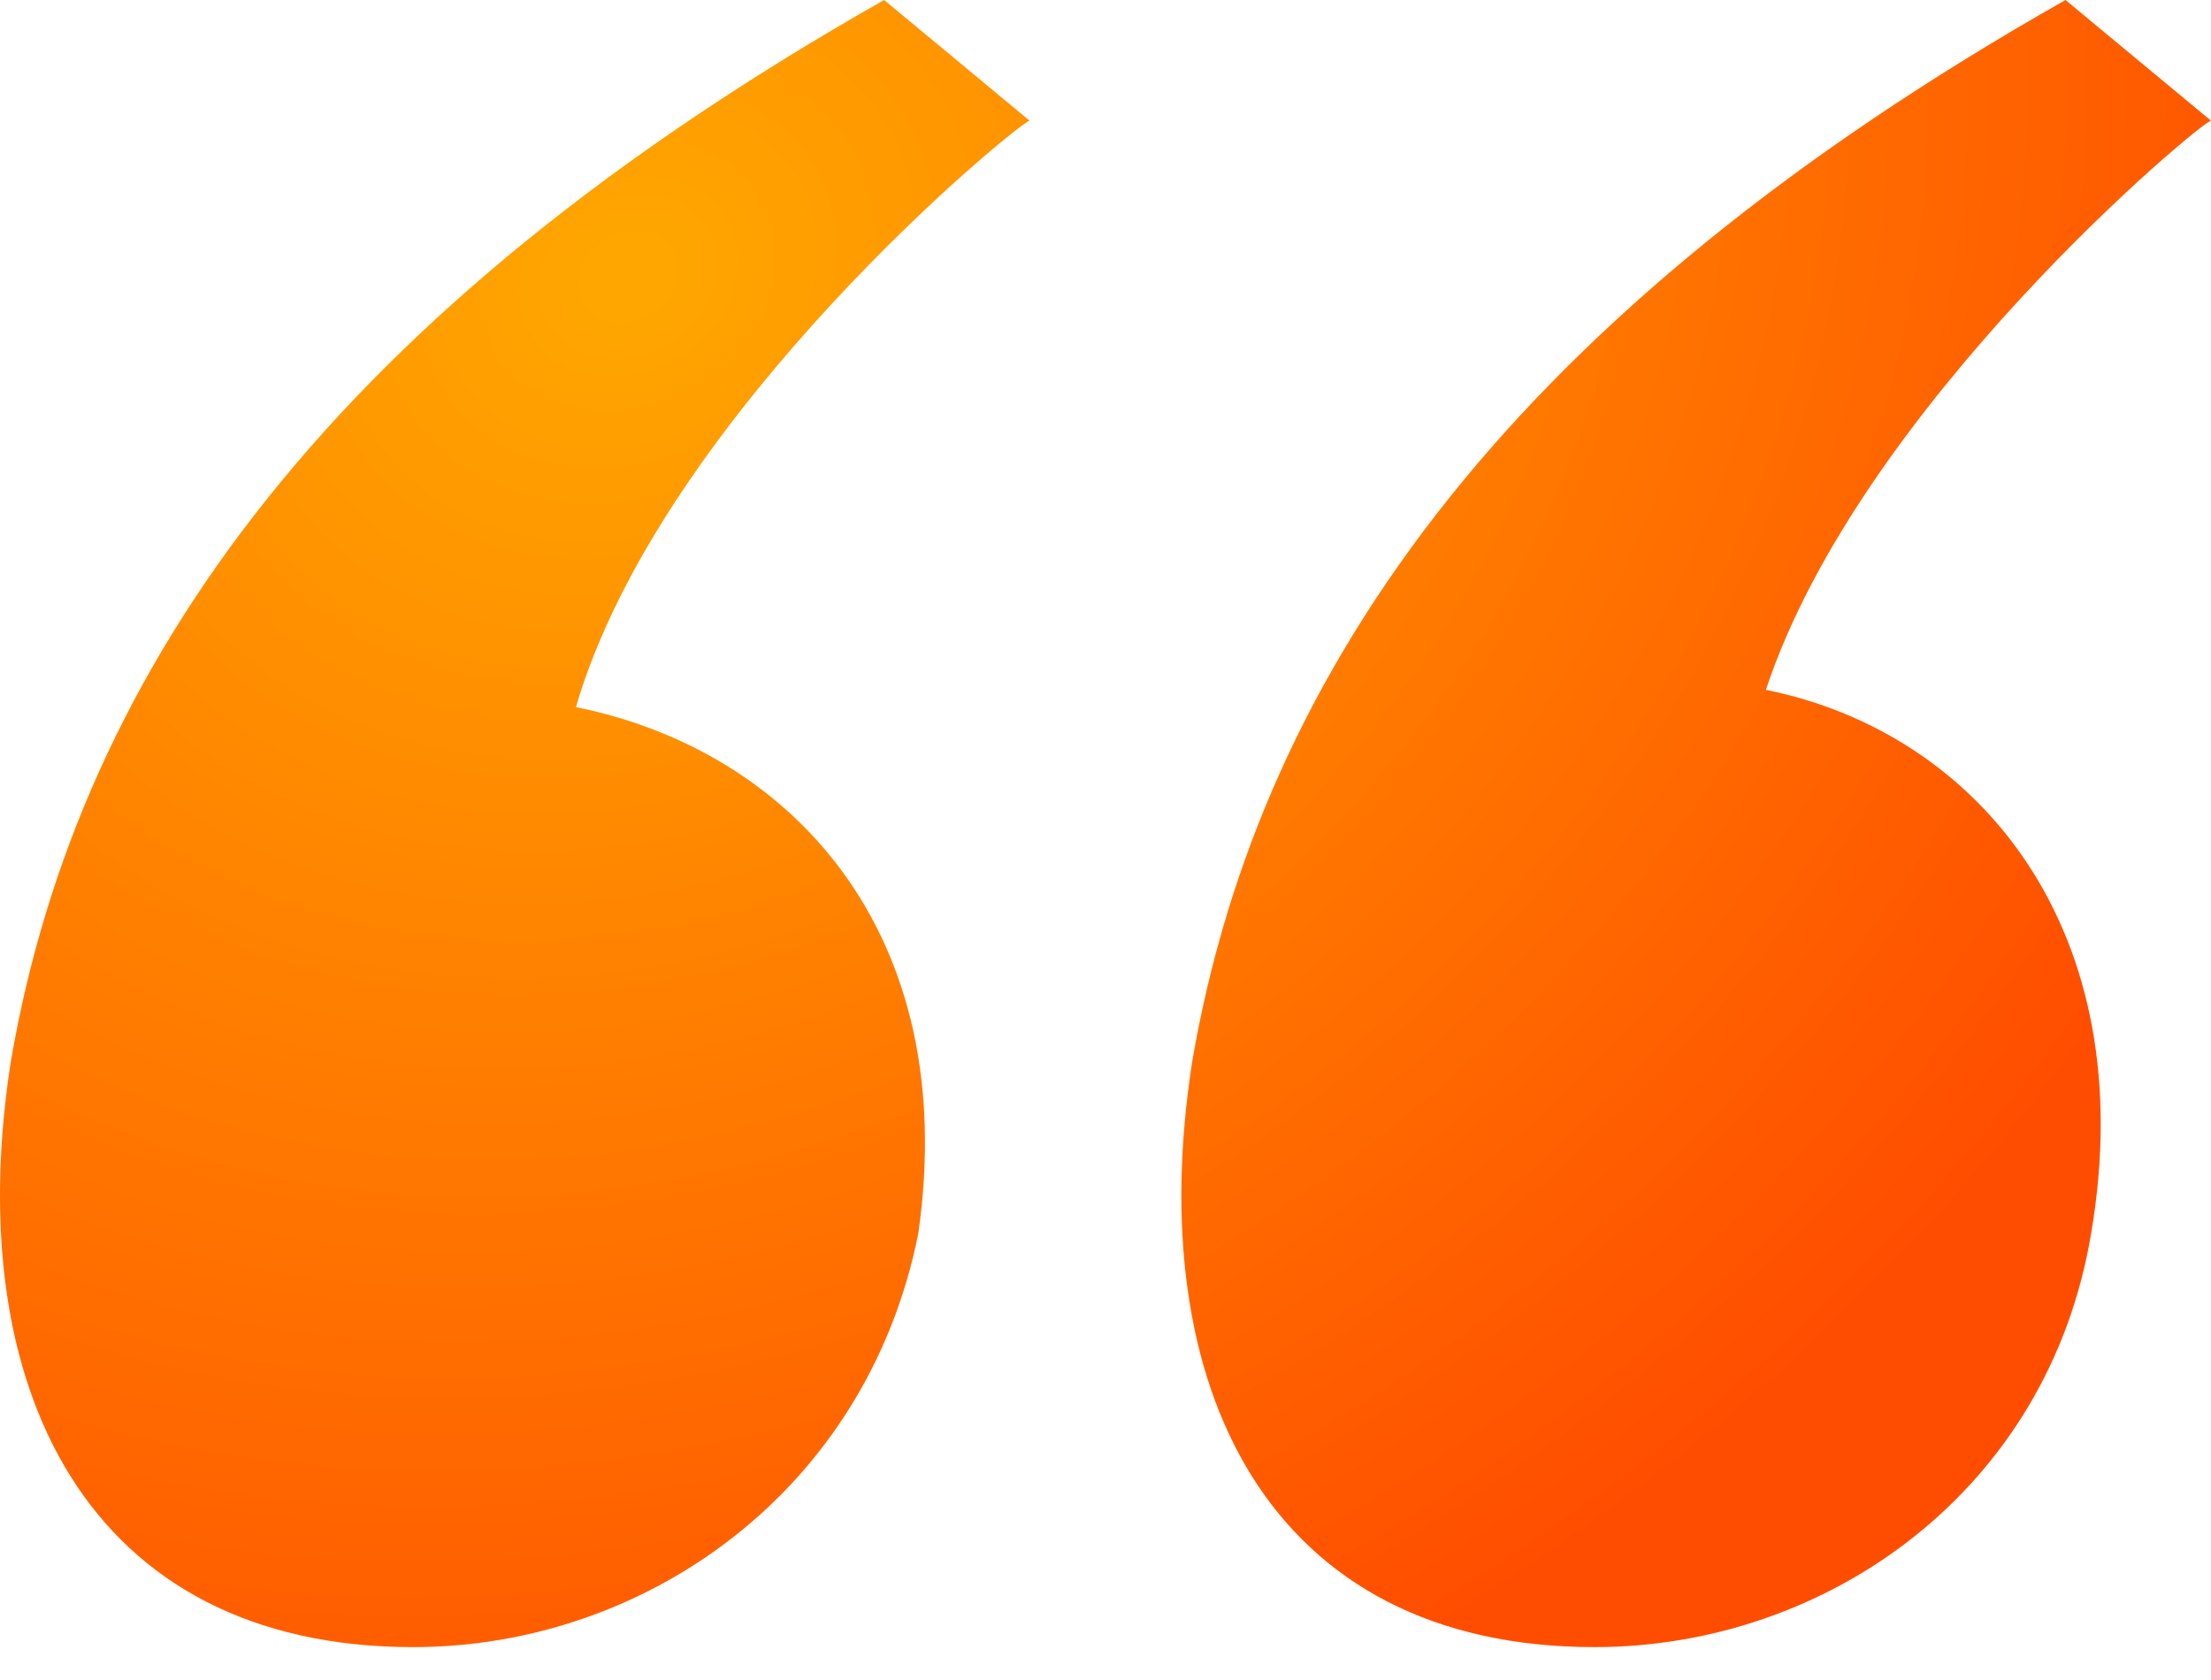<svg width="25" height="19" viewBox="0 0 25 19" fill="none" xmlns="http://www.w3.org/2000/svg">
<path d="M11.642 1.365L9.997 0C3.802 3.511 0.898 7.509 0.124 11.996C-0.457 15.702 0.995 18.628 4.673 18.628C7.287 18.628 9.803 16.872 10.384 13.946C10.868 10.533 8.932 8.485 6.512 7.997C7.48 4.681 11.546 1.365 11.642 1.365ZM19.967 7.802C21.031 4.584 24.903 1.365 25 1.365L23.355 0C17.16 3.511 14.256 7.509 13.482 11.996C12.901 15.702 14.353 18.628 18.031 18.628C20.644 18.628 23.161 16.872 23.645 13.946C24.226 10.533 22.387 8.29 19.967 7.802Z" fill="url(#paint0_radial_28_622)"/>
<defs>
<radialGradient id="paint0_radial_28_622" cx="0" cy="0" r="1" gradientUnits="userSpaceOnUse" gradientTransform="translate(7.143 3.193) rotate(60.954) scale(17.654 21.21)">
<stop stop-color="#FFA800"/>
<stop offset="1" stop-color="#FF4D00"/>
</radialGradient>
</defs>
</svg>

